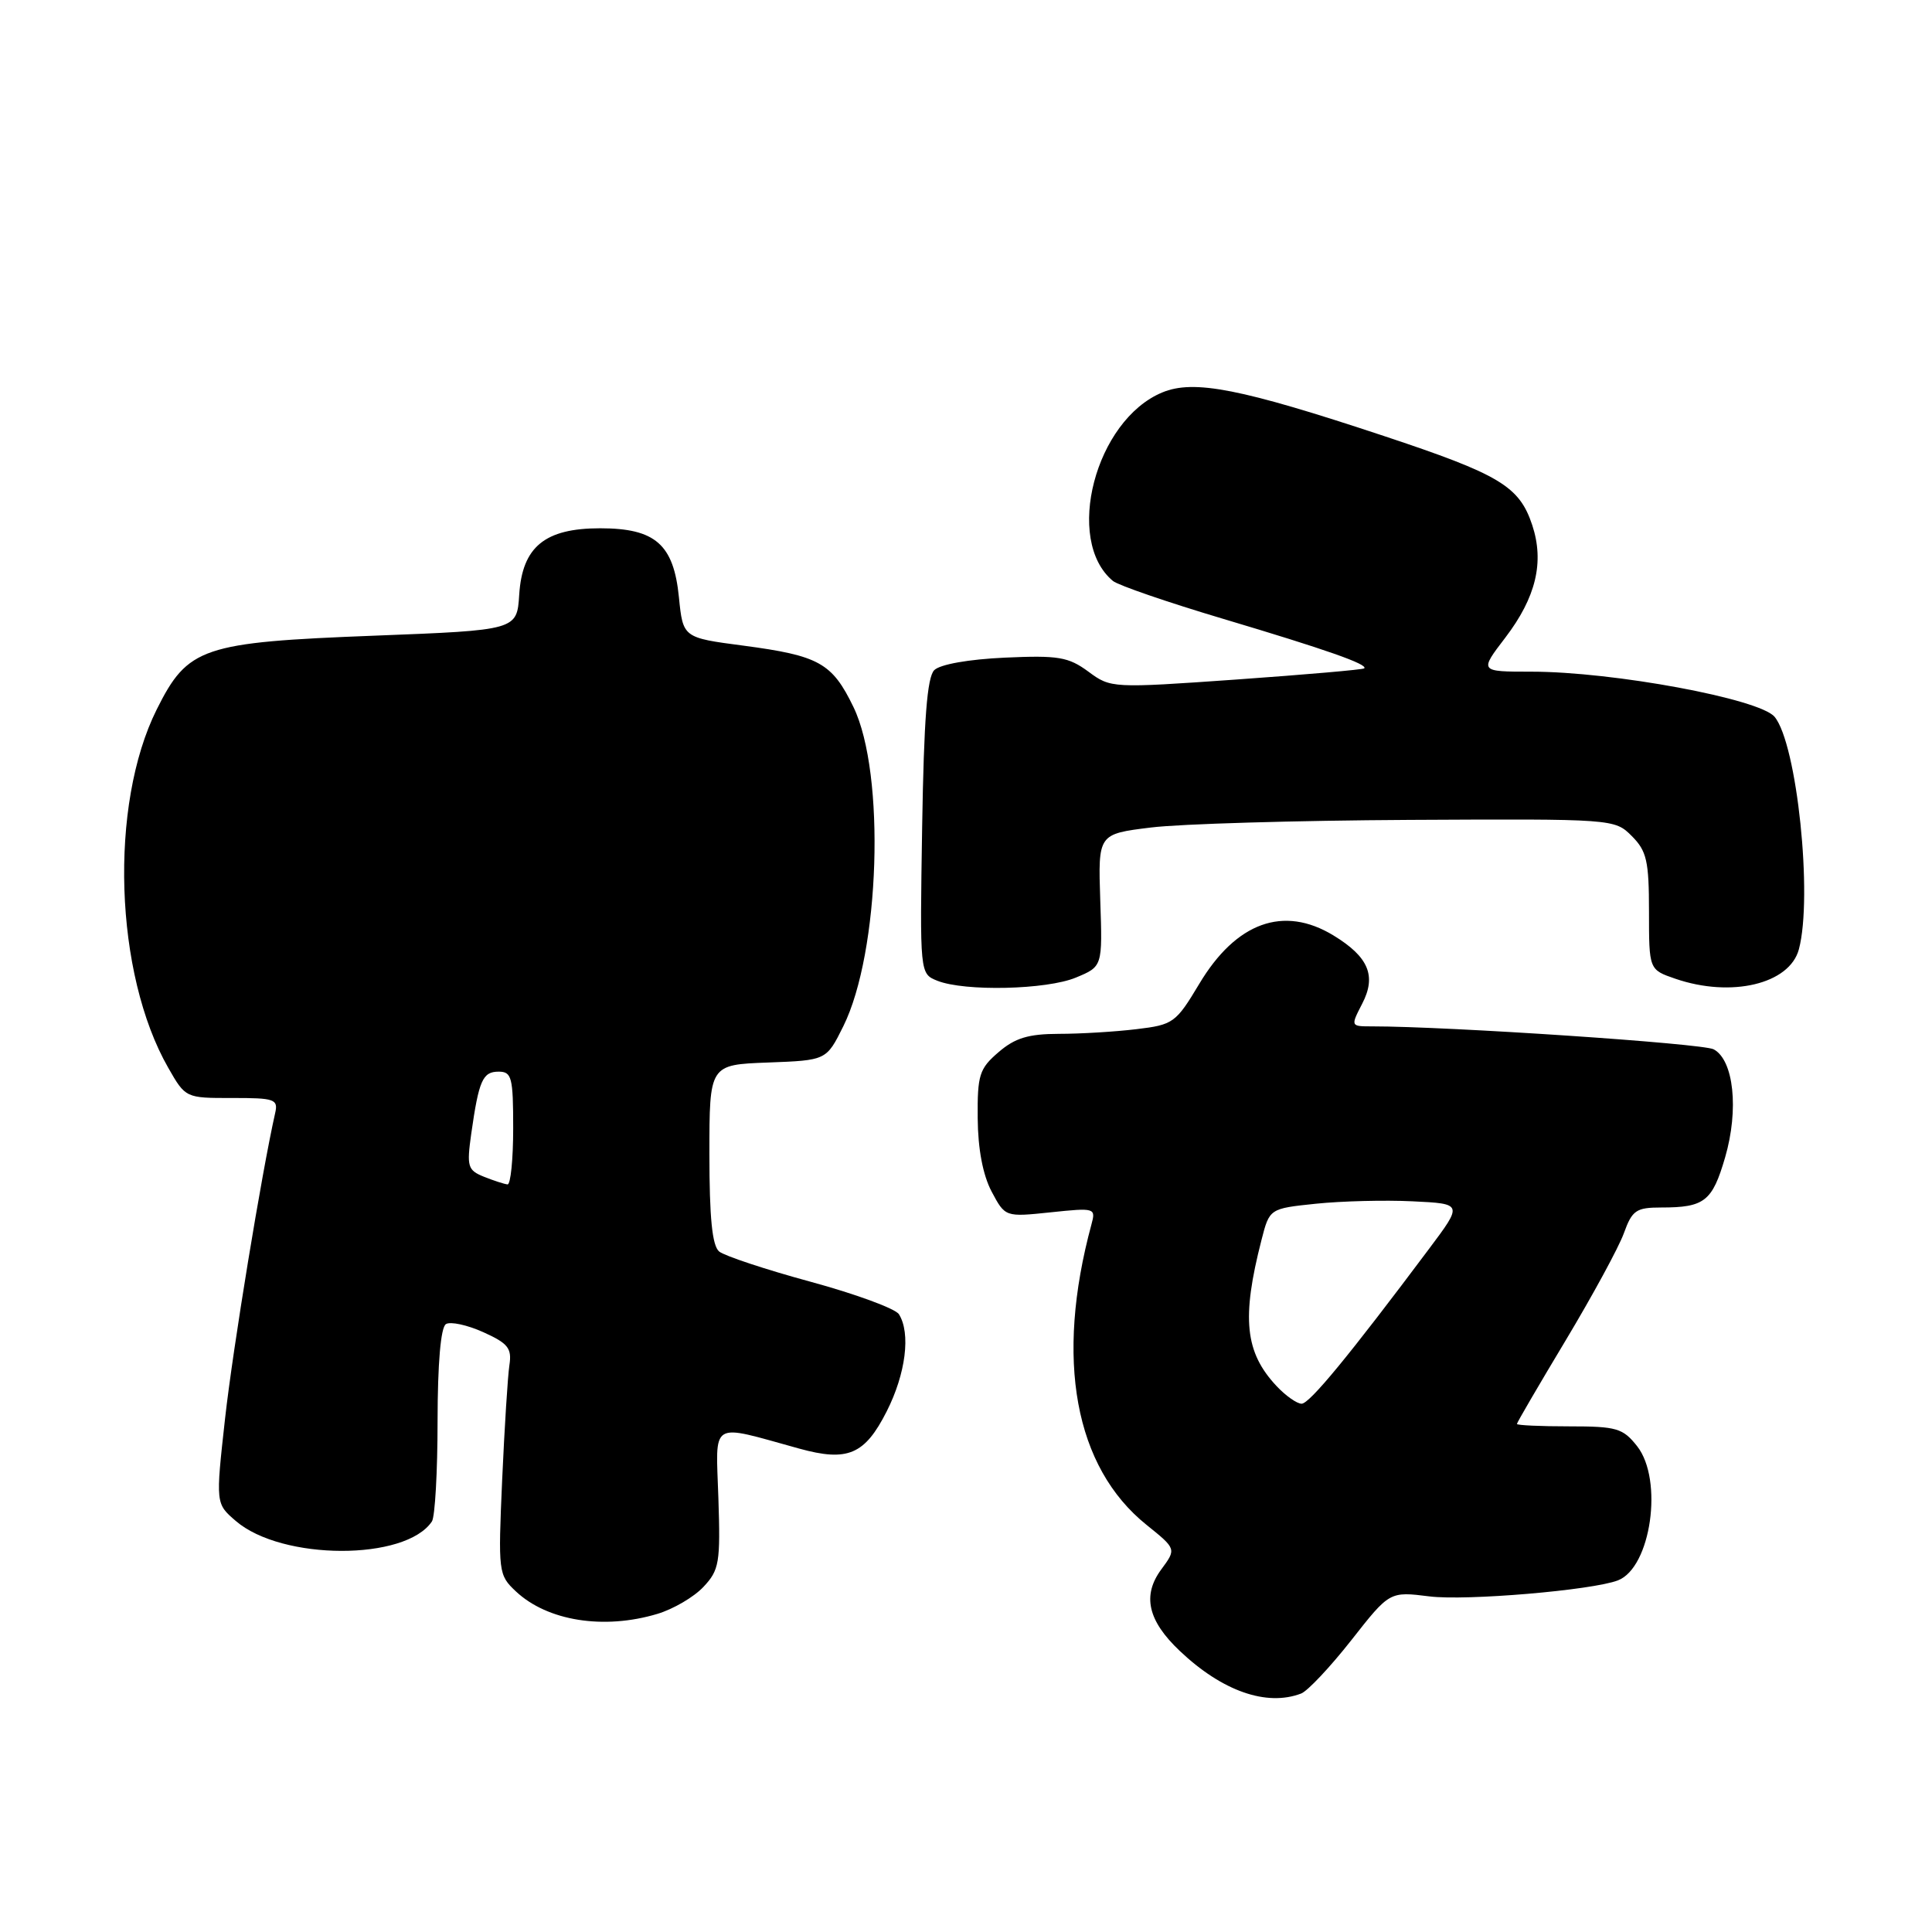 <?xml version="1.0" encoding="UTF-8" standalone="no"?>
<!DOCTYPE svg PUBLIC "-//W3C//DTD SVG 1.1//EN" "http://www.w3.org/Graphics/SVG/1.1/DTD/svg11.dtd" >
<svg xmlns="http://www.w3.org/2000/svg" xmlns:xlink="http://www.w3.org/1999/xlink" version="1.1" viewBox="0 0 256 256">
 <g >
 <path fill="currentColor"
d=" M 172.41 224.40 C 173.27 224.07 176.26 220.89 179.06 217.33 C 184.13 210.87 184.13 210.87 189.40 211.53 C 194.25 212.14 210.97 210.72 214.38 209.41 C 218.77 207.72 220.43 196.09 216.93 191.63 C 215.04 189.24 214.22 189.00 207.93 189.00 C 204.12 189.00 201.00 188.86 201.00 188.68 C 201.00 188.50 203.91 183.52 207.47 177.59 C 211.02 171.67 214.49 165.29 215.17 163.41 C 216.27 160.36 216.80 160.00 220.12 160.00 C 225.86 160.00 226.89 159.19 228.59 153.35 C 230.43 147.02 229.73 140.46 227.07 139.04 C 225.62 138.26 191.92 136.00 181.83 136.00 C 178.95 136.00 178.95 136.00 180.50 132.99 C 182.41 129.31 181.35 126.79 176.69 123.95 C 170.08 119.93 163.79 122.20 158.90 130.38 C 155.81 135.54 155.46 135.79 150.59 136.37 C 147.79 136.71 143.16 136.99 140.31 136.99 C 136.26 137.00 134.49 137.54 132.31 139.42 C 129.77 141.60 129.50 142.43 129.55 148.17 C 129.58 152.25 130.24 155.70 131.39 157.88 C 133.19 161.27 133.19 161.27 139.21 160.64 C 145.09 160.02 145.22 160.06 144.62 162.25 C 139.78 180.13 142.39 194.40 151.93 202.06 C 155.88 205.24 155.88 205.24 153.88 207.95 C 151.33 211.40 152.08 214.74 156.33 218.76 C 161.95 224.09 167.84 226.15 172.41 224.40 Z  M 87.10 213.85 C 89.21 213.22 91.96 211.61 93.21 210.27 C 95.31 208.04 95.47 207.07 95.19 198.51 C 94.85 188.06 93.90 188.64 105.88 191.94 C 112.32 193.72 114.58 192.76 117.49 187.02 C 120.02 182.03 120.70 176.65 119.11 174.14 C 118.64 173.40 113.37 171.46 107.41 169.84 C 101.45 168.22 96.00 166.41 95.29 165.83 C 94.37 165.06 94.00 161.36 94.00 152.92 C 94.00 141.08 94.00 141.08 101.75 140.79 C 109.50 140.50 109.50 140.50 111.74 135.99 C 116.60 126.20 117.36 102.51 113.09 93.69 C 110.26 87.84 108.54 86.88 98.50 85.55 C 90.50 84.50 90.50 84.50 89.96 79.13 C 89.26 72.12 86.83 70.00 79.52 70.00 C 72.20 70.00 69.21 72.45 68.80 78.78 C 68.50 83.50 68.50 83.50 49.62 84.23 C 26.79 85.11 24.89 85.75 20.77 94.00 C 14.44 106.68 15.16 129.03 22.30 141.50 C 24.58 145.49 24.61 145.50 30.75 145.49 C 36.41 145.48 36.88 145.65 36.46 147.49 C 34.68 155.37 30.86 178.65 29.82 187.98 C 28.57 199.24 28.57 199.24 31.25 201.54 C 37.35 206.79 53.74 206.83 57.23 201.60 C 57.64 201.00 57.98 195.01 57.98 188.31 C 57.99 180.63 58.40 175.87 59.09 175.45 C 59.68 175.08 61.91 175.56 64.04 176.52 C 67.32 178.00 67.84 178.65 67.50 180.88 C 67.28 182.32 66.85 189.16 66.54 196.07 C 66.00 208.35 66.04 208.69 68.36 210.87 C 72.54 214.79 80.00 215.98 87.10 213.85 Z  M 142.57 129.53 C 146.09 128.07 146.09 128.07 145.79 119.29 C 145.50 110.51 145.50 110.51 152.50 109.65 C 156.35 109.17 171.75 108.72 186.72 108.64 C 213.82 108.50 213.95 108.51 216.22 110.78 C 218.20 112.76 218.50 114.08 218.50 120.78 C 218.50 128.49 218.50 128.49 222.00 129.69 C 229.41 132.23 237.13 130.39 238.36 125.79 C 240.23 118.81 238.11 98.55 235.14 94.98 C 233.16 92.60 213.77 89.00 202.91 89.00 C 196.01 89.00 196.01 89.00 199.47 84.48 C 203.53 79.15 204.65 74.49 203.03 69.58 C 201.32 64.42 198.73 62.87 183.34 57.76 C 164.45 51.49 158.19 50.26 154.01 52.00 C 145.14 55.67 140.98 71.59 147.47 76.98 C 148.16 77.55 154.75 79.82 162.11 82.01 C 175.72 86.07 181.30 88.03 180.77 88.56 C 180.61 88.73 172.99 89.39 163.84 90.04 C 147.34 91.20 147.18 91.19 144.21 88.99 C 141.57 87.05 140.24 86.82 133.15 87.14 C 128.35 87.36 124.56 88.03 123.79 88.80 C 122.85 89.75 122.42 95.31 122.19 109.56 C 121.88 129.02 121.88 129.02 124.19 129.95 C 127.81 131.40 138.70 131.15 142.57 129.53 Z  M 169.15 183.66 C 164.96 179.20 164.49 174.67 167.15 164.32 C 168.22 160.14 168.22 160.14 174.36 159.50 C 177.74 159.15 183.50 159.00 187.17 159.18 C 193.84 159.50 193.84 159.50 189.34 165.50 C 178.75 179.65 173.52 186.00 172.47 186.00 C 171.85 186.00 170.36 184.95 169.15 183.66 Z  M 64.14 155.93 C 61.97 155.06 61.83 154.59 62.44 150.24 C 63.45 143.15 63.95 142.00 66.07 142.00 C 67.81 142.00 68.00 142.75 68.00 149.50 C 68.00 153.62 67.66 156.97 67.25 156.94 C 66.84 156.90 65.44 156.45 64.14 155.93 Z "/>
</g>
</svg>